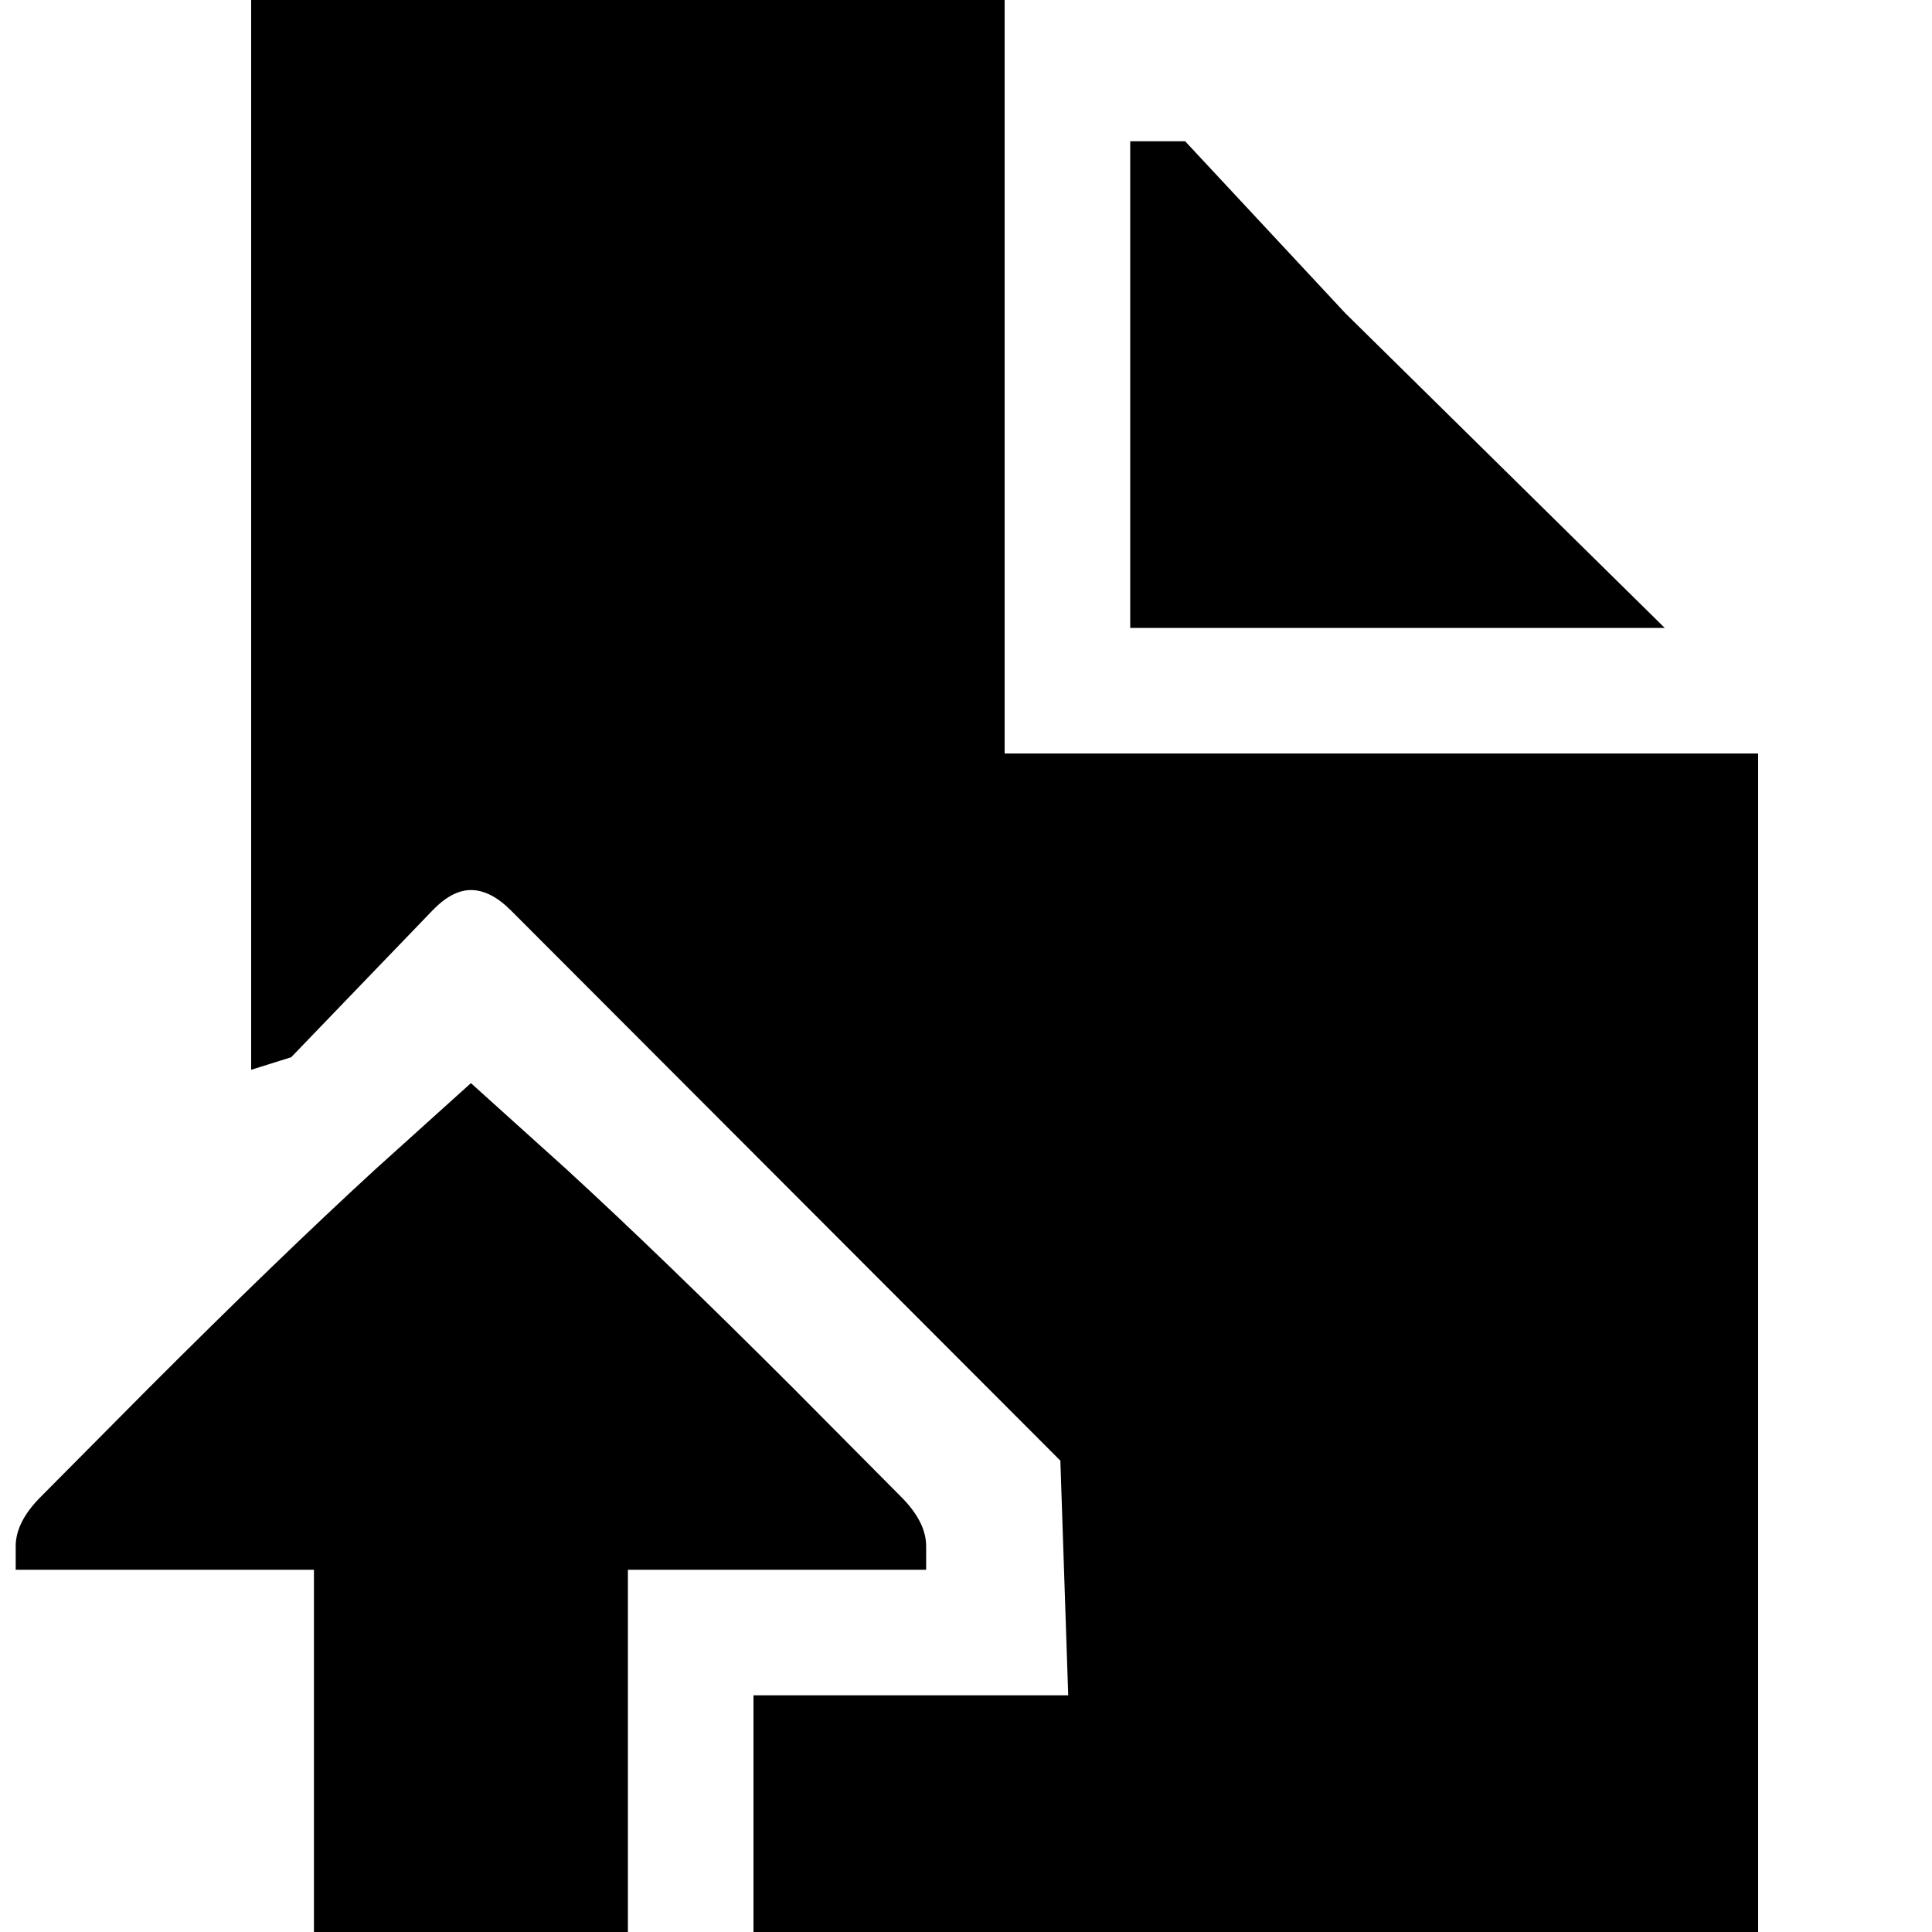 <?xml version="1.0" encoding="utf-8" standalone="no"?><svg width="32" height="32" xmlns="http://www.w3.org/2000/svg"><g transform="scale(0.013,0.013)"><path d="M2240 960l-960 0l0 -960l-960 0l0 1363l51 -16l180 -187q25 -26 49 -26q25 0 51 26l700 701l10 299l-401 0l0 400l1280 0l0 -1600M2121 800l-407 -401l-204 -219l-70 0l0 620l681 0M1180 2000l0 -30q0 -31 -32 -63l-136 -137q-169 -169 -290 -280l-122 -110l-122 110q-121 111 -290 280l-136 137q-32 32 -32 63l0 30l380 0l0 560l400 0l0 -560l380 0" fill="black" /></g></svg>